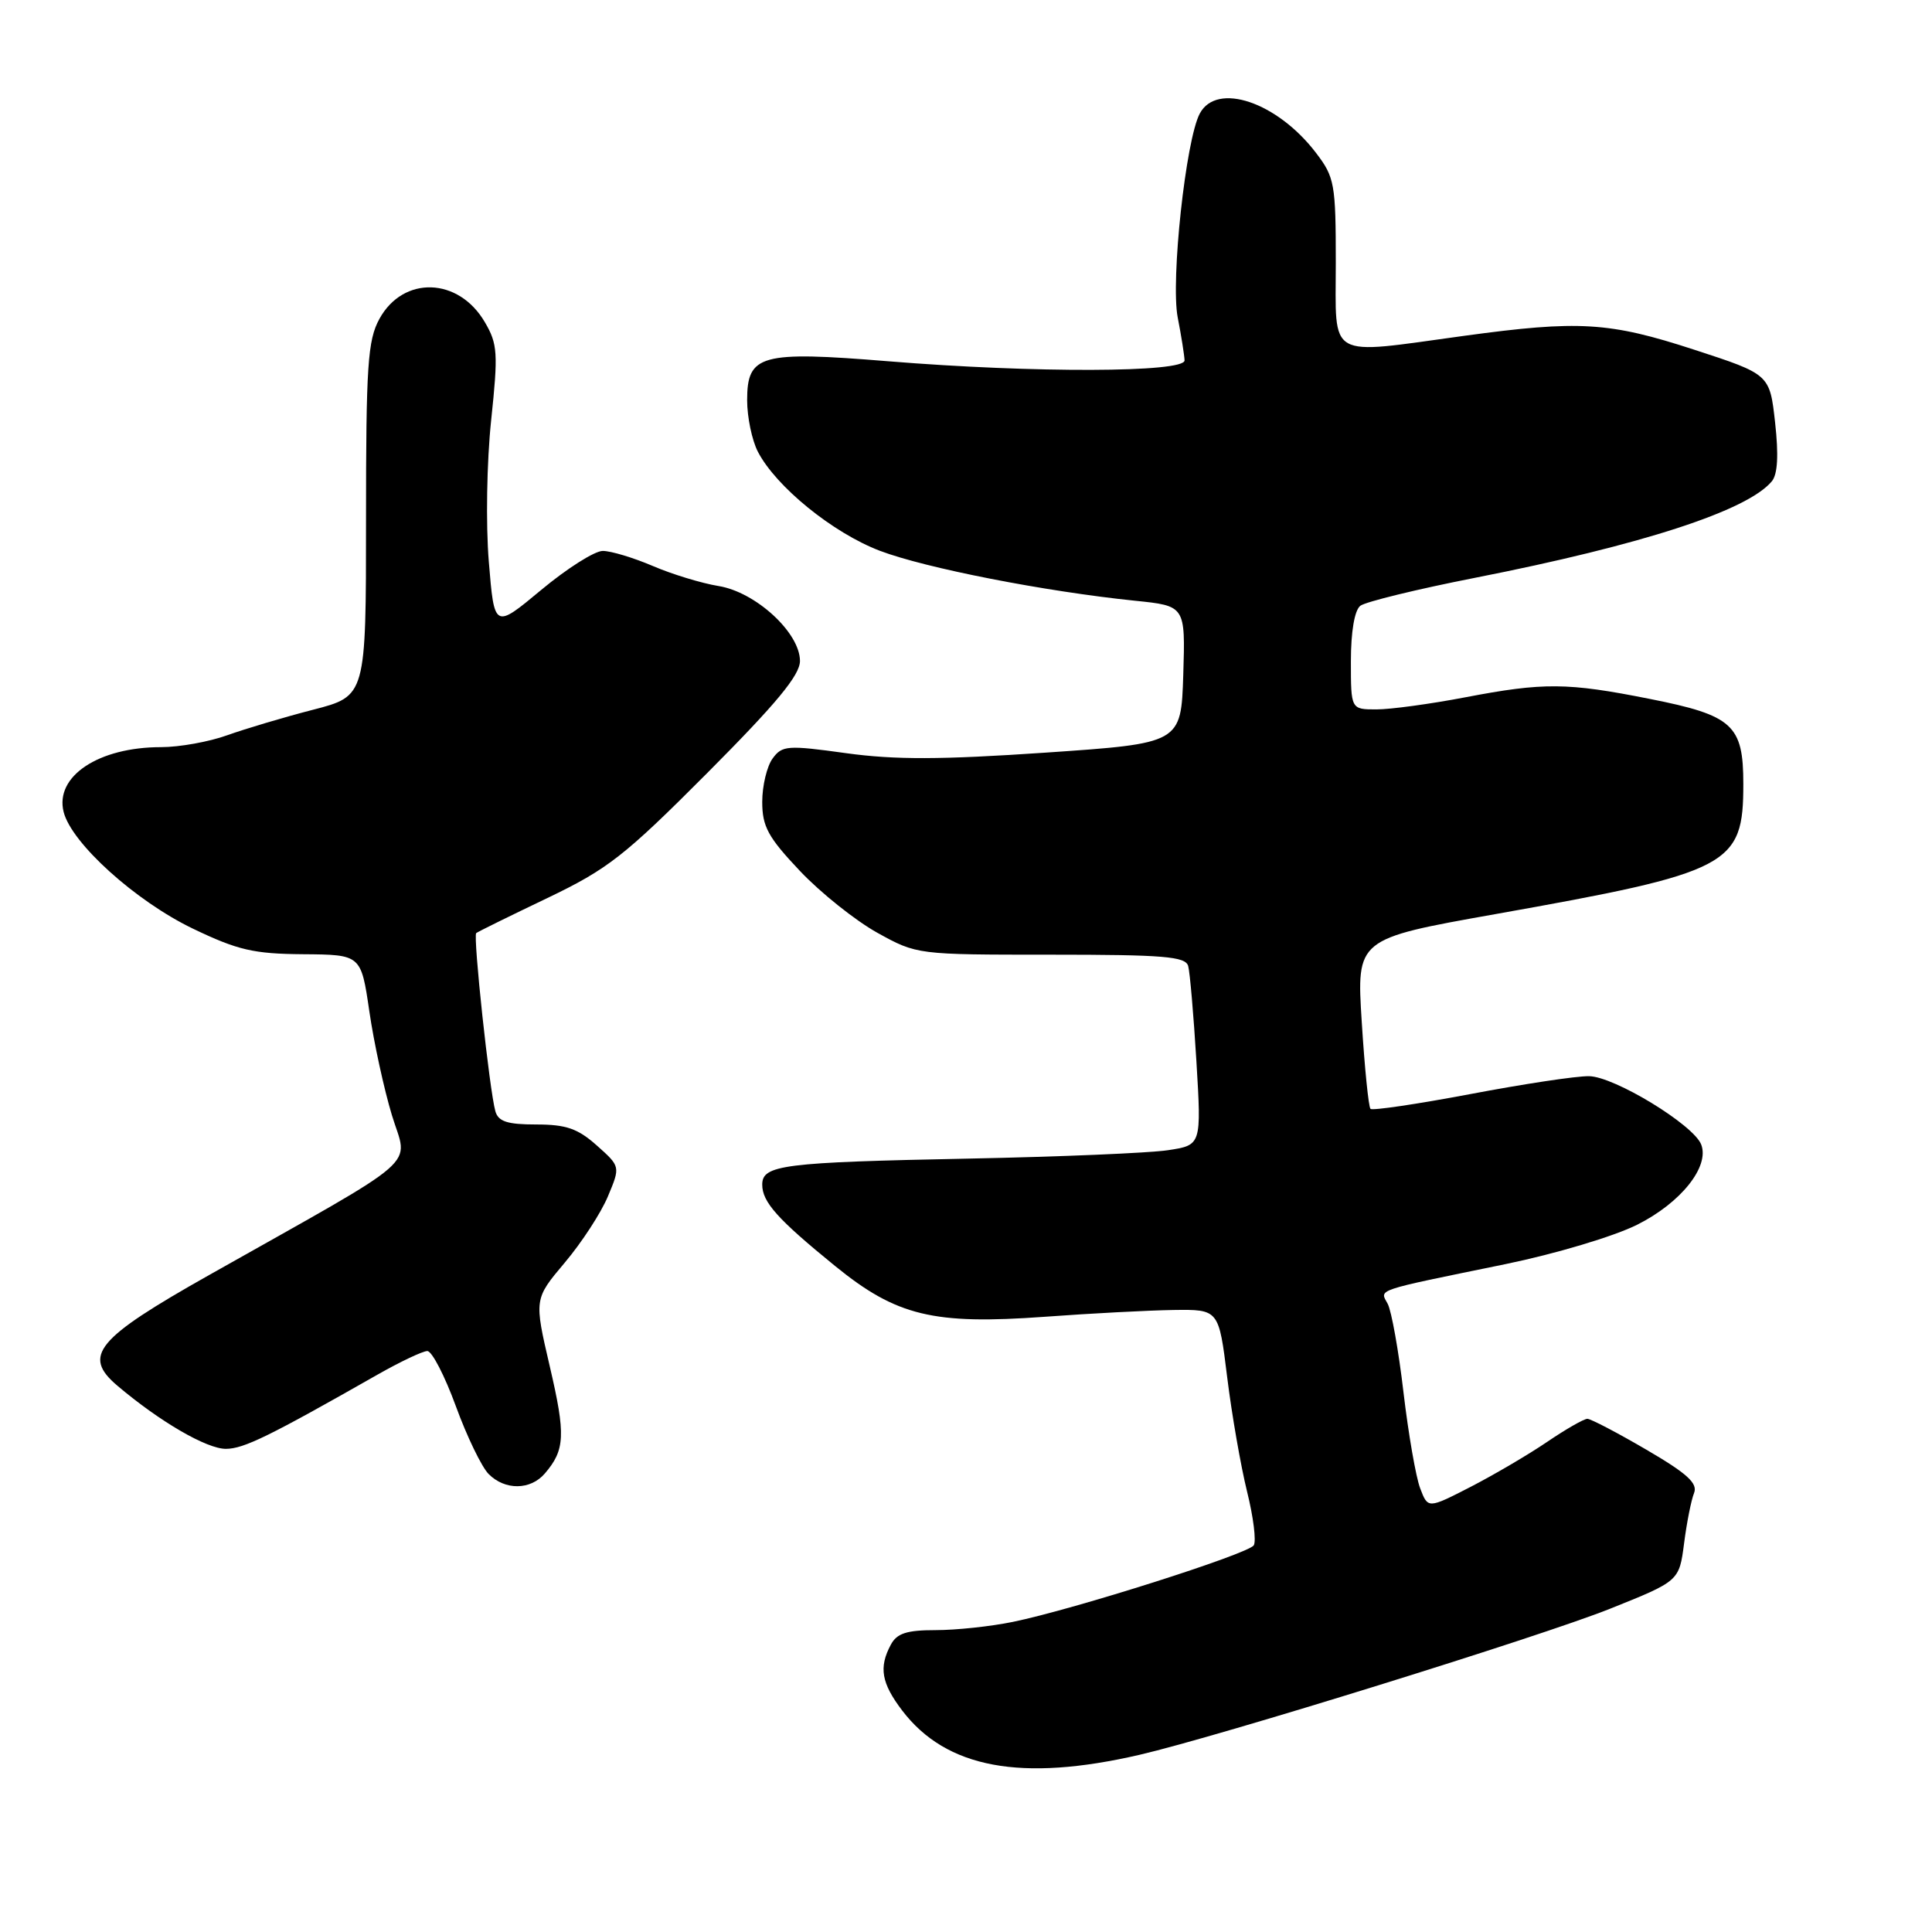 <?xml version="1.0" encoding="UTF-8" standalone="no"?>
<!DOCTYPE svg PUBLIC "-//W3C//DTD SVG 1.1//EN" "http://www.w3.org/Graphics/SVG/1.1/DTD/svg11.dtd" >
<svg xmlns="http://www.w3.org/2000/svg" xmlns:xlink="http://www.w3.org/1999/xlink" version="1.1" viewBox="0 0 256 256">
 <g >
 <path fill="currentColor"
d=" M 151.00 232.52 C 161.43 230.10 204.19 216.83 213.33 213.17 C 222.50 209.50 222.50 209.50 223.15 204.50 C 223.50 201.75 224.10 198.75 224.47 197.84 C 224.99 196.55 223.57 195.25 218.15 192.09 C 214.30 189.84 210.78 188.00 210.33 188.00 C 209.87 188.01 207.47 189.38 205.00 191.06 C 202.53 192.74 197.96 195.42 194.86 197.02 C 189.21 199.92 189.21 199.92 188.18 197.21 C 187.61 195.72 186.62 190.00 185.97 184.50 C 185.33 179.00 184.38 173.72 183.88 172.77 C 182.82 170.79 181.85 171.12 199.45 167.51 C 206.15 166.13 213.84 163.83 216.94 162.28 C 222.72 159.38 226.55 154.59 225.42 151.66 C 224.42 149.05 213.91 142.64 210.55 142.60 C 208.87 142.57 201.78 143.65 194.78 144.98 C 187.78 146.30 181.85 147.18 181.60 146.93 C 181.34 146.68 180.82 141.50 180.44 135.43 C 179.74 124.40 179.74 124.40 198.12 121.13 C 229.36 115.57 231.00 114.71 231.00 103.87 C 231.00 96.06 229.61 94.79 218.61 92.61 C 207.67 90.43 204.54 90.41 194.14 92.40 C 189.54 93.28 184.25 94.00 182.39 94.00 C 179.00 94.00 179.00 94.00 179.00 87.62 C 179.00 83.70 179.48 80.87 180.25 80.27 C 180.94 79.74 187.78 78.07 195.46 76.56 C 217.60 72.20 231.54 67.67 234.78 63.77 C 235.55 62.84 235.69 60.30 235.21 55.99 C 234.50 49.60 234.50 49.60 224.50 46.34 C 213.22 42.66 209.23 42.42 194.00 44.50 C 175.62 47.01 177.00 47.80 177.00 34.84 C 177.00 24.35 176.84 23.48 174.38 20.26 C 169.25 13.53 161.24 10.81 158.98 15.04 C 157.12 18.51 155.11 37.14 156.05 42.05 C 156.53 44.50 156.93 47.06 156.96 47.75 C 157.01 49.38 136.97 49.44 117.71 47.87 C 100.77 46.49 99.00 46.98 99.00 53.03 C 99.00 55.27 99.64 58.34 100.42 59.85 C 102.82 64.49 110.36 70.61 116.58 72.98 C 122.63 75.28 138.44 78.37 150.39 79.60 C 157.07 80.28 157.07 80.28 156.79 89.39 C 156.50 98.50 156.50 98.50 138.50 99.73 C 124.68 100.67 118.56 100.69 112.12 99.80 C 104.33 98.72 103.64 98.77 102.37 100.51 C 101.62 101.54 101.00 104.12 101.00 106.25 C 101.00 109.52 101.77 110.94 105.99 115.40 C 108.73 118.30 113.35 121.98 116.24 123.59 C 121.50 126.50 121.51 126.50 139.26 126.50 C 154.20 126.50 157.09 126.74 157.44 128.00 C 157.67 128.82 158.16 134.50 158.53 140.62 C 159.20 151.74 159.20 151.74 154.74 152.41 C 152.29 152.78 140.44 153.28 128.39 153.52 C 103.71 154.01 101.00 154.36 101.00 156.97 C 101.00 159.28 103.03 161.55 110.65 167.75 C 118.80 174.38 123.67 175.55 138.43 174.48 C 144.52 174.03 152.20 173.63 155.50 173.58 C 161.50 173.50 161.50 173.50 162.61 182.50 C 163.22 187.45 164.41 194.26 165.24 197.63 C 166.08 201.00 166.48 204.21 166.13 204.76 C 165.42 205.90 142.27 213.26 134.20 214.91 C 131.29 215.51 126.69 216.00 123.99 216.00 C 120.15 216.00 118.84 216.42 118.04 217.93 C 116.42 220.94 116.79 223.03 119.55 226.66 C 125.38 234.30 135.31 236.15 151.00 232.52 Z  M 72.19 195.25 C 74.88 192.12 74.97 190.14 72.85 181.06 C 70.77 172.13 70.77 172.13 74.83 167.31 C 77.07 164.66 79.64 160.71 80.55 158.53 C 82.21 154.57 82.21 154.57 79.09 151.79 C 76.57 149.54 75.02 149.00 71.05 149.00 C 67.22 149.00 66.03 148.61 65.64 147.25 C 64.86 144.50 62.66 124.00 63.10 123.64 C 63.32 123.46 67.54 121.38 72.48 119.02 C 80.54 115.16 82.73 113.45 93.73 102.41 C 102.90 93.20 106.00 89.46 106.00 87.58 C 106.00 83.84 100.13 78.44 95.20 77.65 C 92.99 77.29 89.07 76.10 86.51 75.00 C 83.94 73.90 80.95 73.00 79.87 73.00 C 78.79 73.00 75.12 75.33 71.71 78.17 C 65.50 83.34 65.50 83.34 64.77 74.42 C 64.36 69.44 64.50 61.17 65.08 55.69 C 66.02 46.80 65.94 45.58 64.25 42.70 C 60.77 36.72 53.42 36.50 50.27 42.26 C 48.72 45.10 48.50 48.41 48.50 68.86 C 48.50 92.23 48.50 92.23 41.50 94.04 C 37.65 95.03 32.53 96.56 30.12 97.42 C 27.72 98.29 23.77 99.00 21.34 99.00 C 13.05 99.00 7.25 102.86 8.43 107.58 C 9.47 111.73 17.97 119.40 25.56 123.05 C 31.50 125.90 33.60 126.39 40.17 126.44 C 47.84 126.50 47.84 126.50 48.94 134.01 C 49.54 138.15 50.89 144.34 51.93 147.77 C 54.07 154.85 56.55 152.69 27.69 168.96 C 12.72 177.40 10.87 179.64 15.56 183.62 C 21.18 188.38 27.41 192.00 29.95 191.98 C 32.32 191.96 35.66 190.32 50.00 182.16 C 53.02 180.44 56.00 179.03 56.62 179.02 C 57.23 179.01 58.93 182.30 60.40 186.32 C 61.87 190.35 63.83 194.40 64.75 195.32 C 66.92 197.50 70.29 197.46 72.19 195.25 Z "/>
</g>
</svg>
